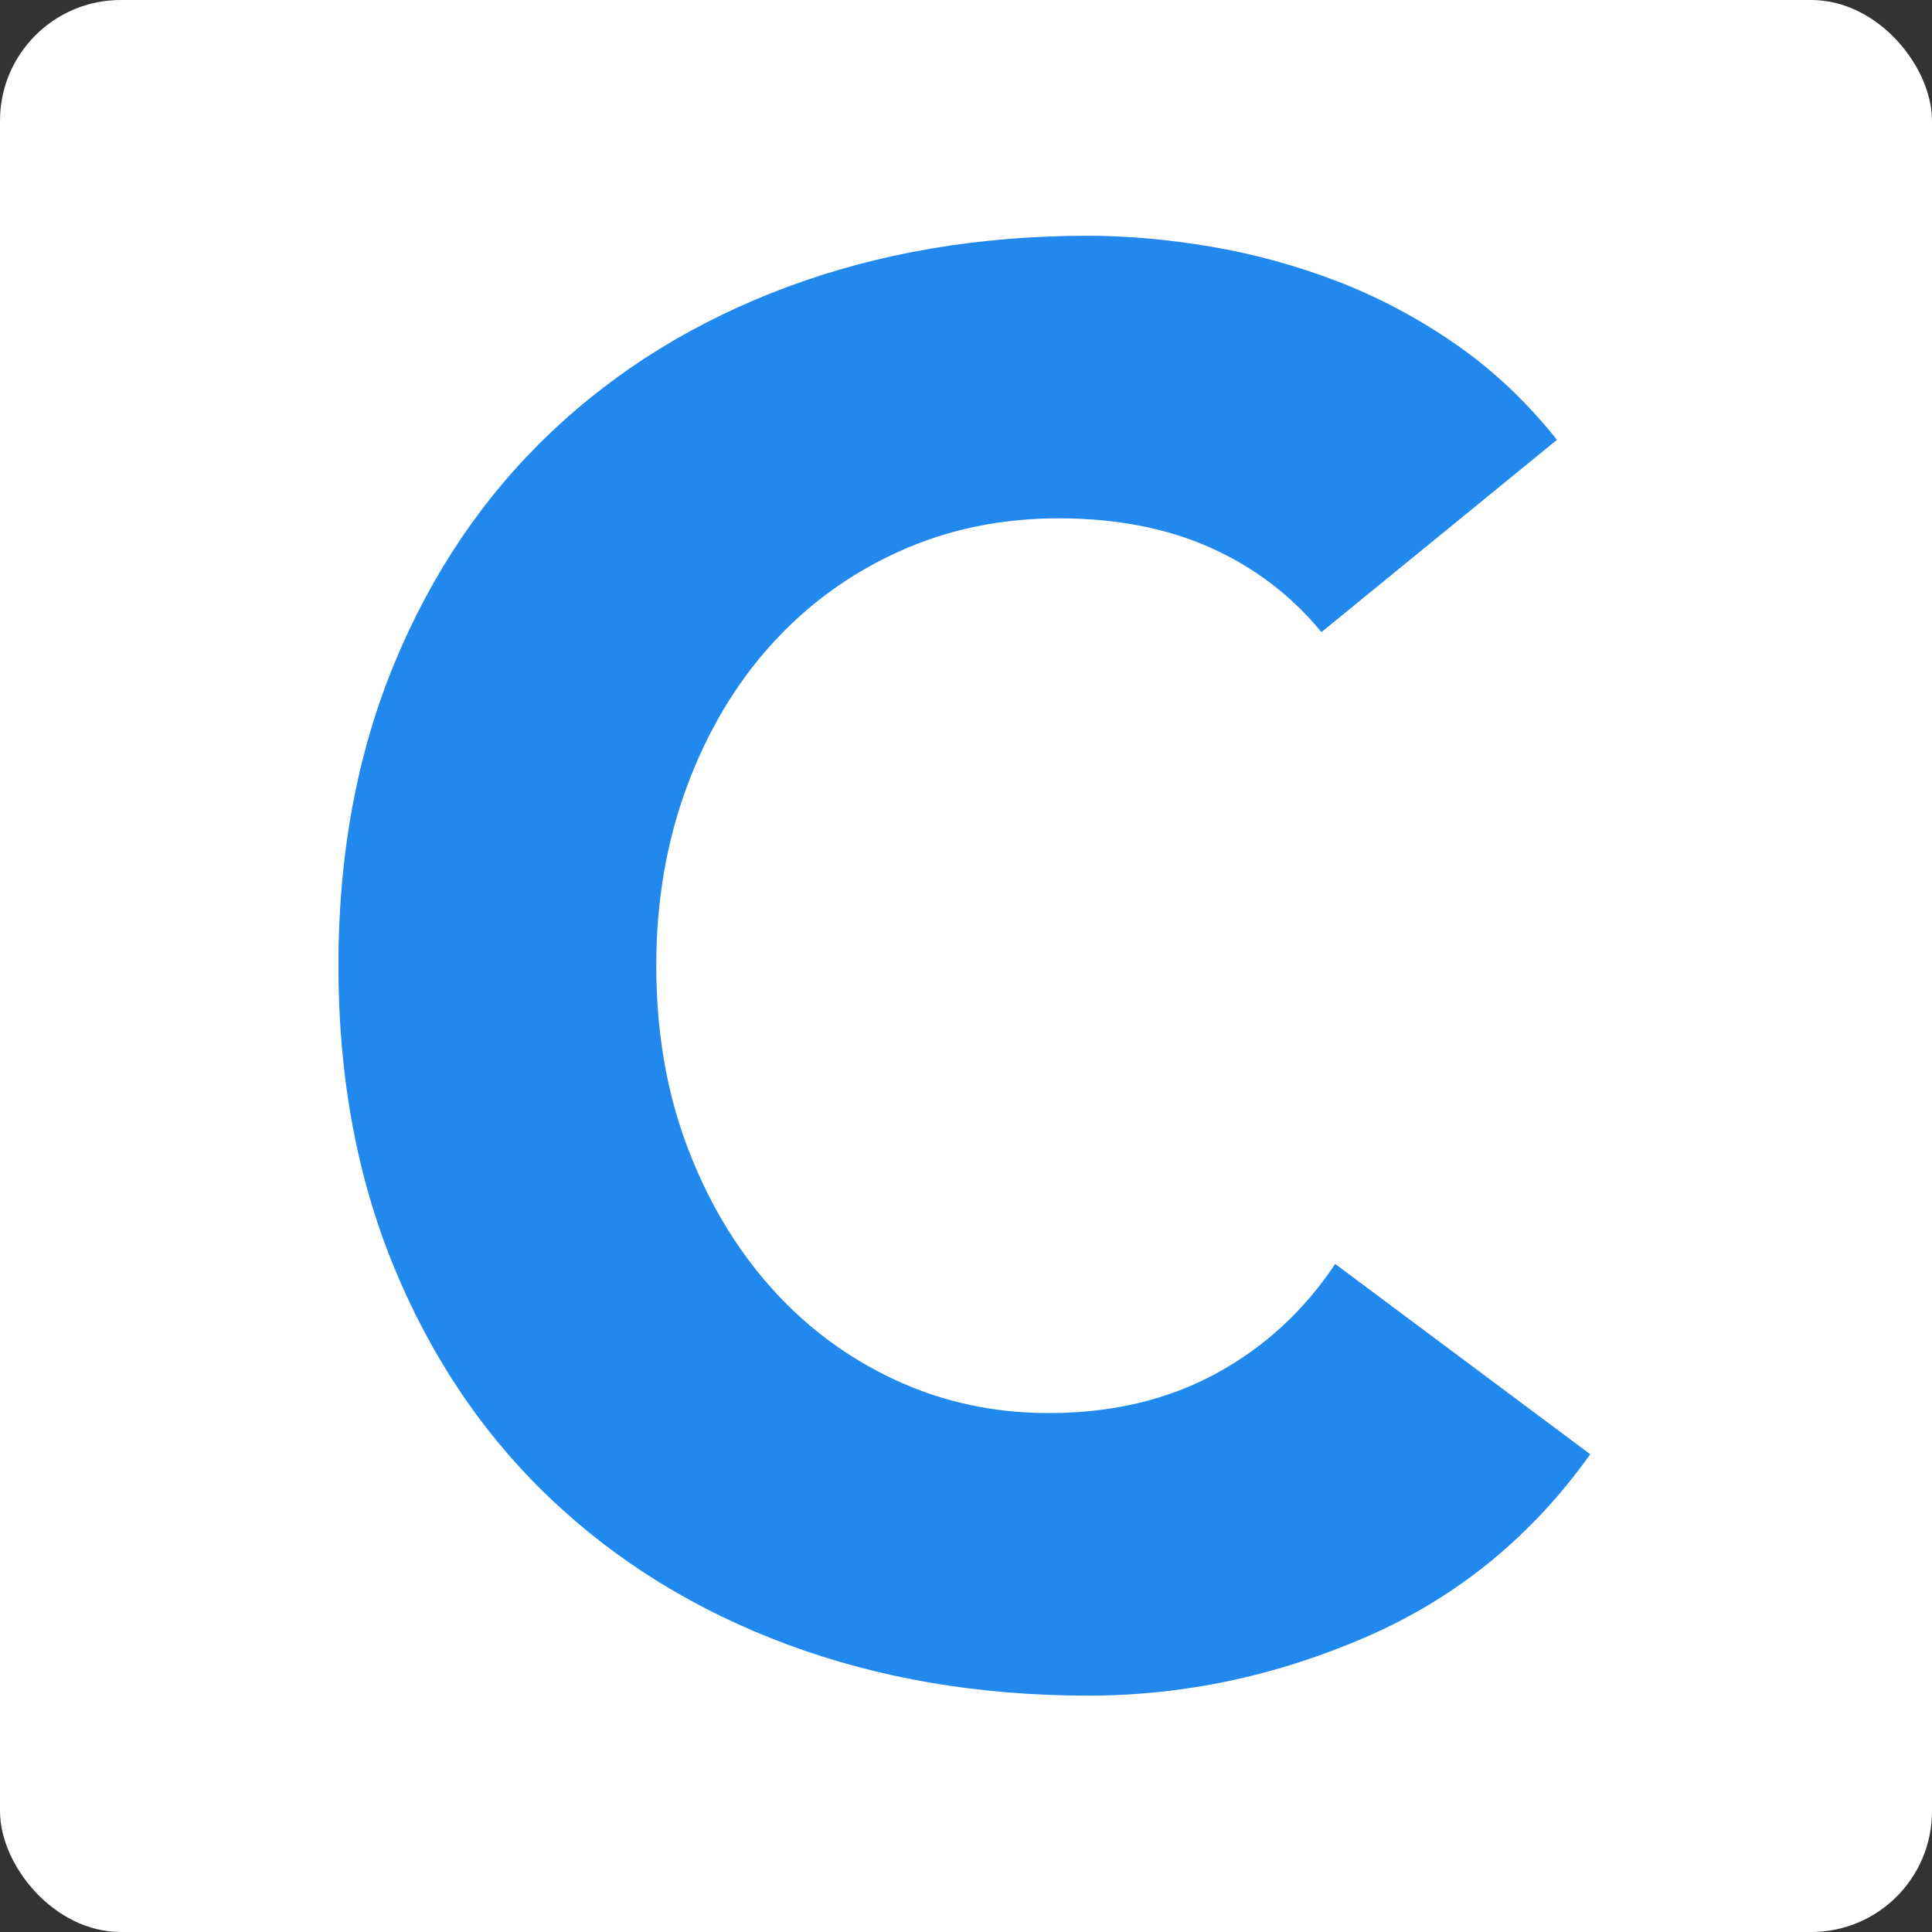 <?xml version="1.0" encoding="UTF-8"?>
<svg width="32px" height="32px" viewBox="0 0 32 32" version="1.1" xmlns="http://www.w3.org/2000/svg" xmlns:xlink="http://www.w3.org/1999/xlink">
    <rect x="0" y="0" width="32" height="32" fill="#333333" stroke="none"/>
    <!-- Generator: Sketch 54.1 (76490) - https://sketchapp.com -->
    <title>Group 3</title>
    <desc>Created with Sketch.</desc>
    <g id="High-fidelity-mock-ups" stroke="none" stroke-width="1" fill="none" fill-rule="evenodd">
        <g id="Desktop-Copy-38" transform="translate(-16, -224)">
            <g id="Group-3" transform="translate(16, 224)">
                <rect id="Rectangle-Copy-15" fill="#FFFFFF" x="0" y="0" width="32" height="32" rx="2"></rect>
                <path d="M21.887,10.47 C21.389,9.863 20.777,9.398 20.051,9.072 C19.325,8.747 18.486,8.585 17.532,8.585 C16.579,8.585 15.696,8.769 14.884,9.137 C14.071,9.506 13.367,10.02 12.771,10.681 C12.175,11.342 11.71,12.127 11.374,13.037 C11.038,13.948 10.87,14.933 10.87,15.995 C10.87,17.078 11.038,18.07 11.374,18.969 C11.71,19.868 12.17,20.648 12.755,21.309 C13.34,21.97 14.028,22.484 14.819,22.852 C15.61,23.221 16.46,23.405 17.37,23.405 C18.41,23.405 19.331,23.188 20.133,22.755 C20.934,22.322 21.595,21.715 22.115,20.935 L26.34,24.087 C25.365,25.453 24.13,26.46 22.635,27.11 C21.14,27.76 19.602,28.085 18.02,28.085 C16.222,28.085 14.564,27.803 13.047,27.24 C11.531,26.677 10.22,25.87 9.115,24.819 C8.01,23.768 7.149,22.495 6.531,21 C5.914,19.505 5.605,17.837 5.605,15.995 C5.605,14.153 5.914,12.485 6.531,10.99 C7.149,9.495 8.01,8.222 9.115,7.171 C10.22,6.12 11.531,5.313 13.047,4.75 C14.564,4.187 16.222,3.905 18.02,3.905 C18.67,3.905 19.347,3.965 20.051,4.084 C20.755,4.203 21.449,4.392 22.131,4.652 C22.814,4.913 23.469,5.259 24.098,5.692 C24.726,6.126 25.289,6.657 25.788,7.285 L21.887,10.47 Z" id="C" fill="#2188ED" fill-rule="nonzero"></path>
            </g>
        </g>
    </g>
</svg>